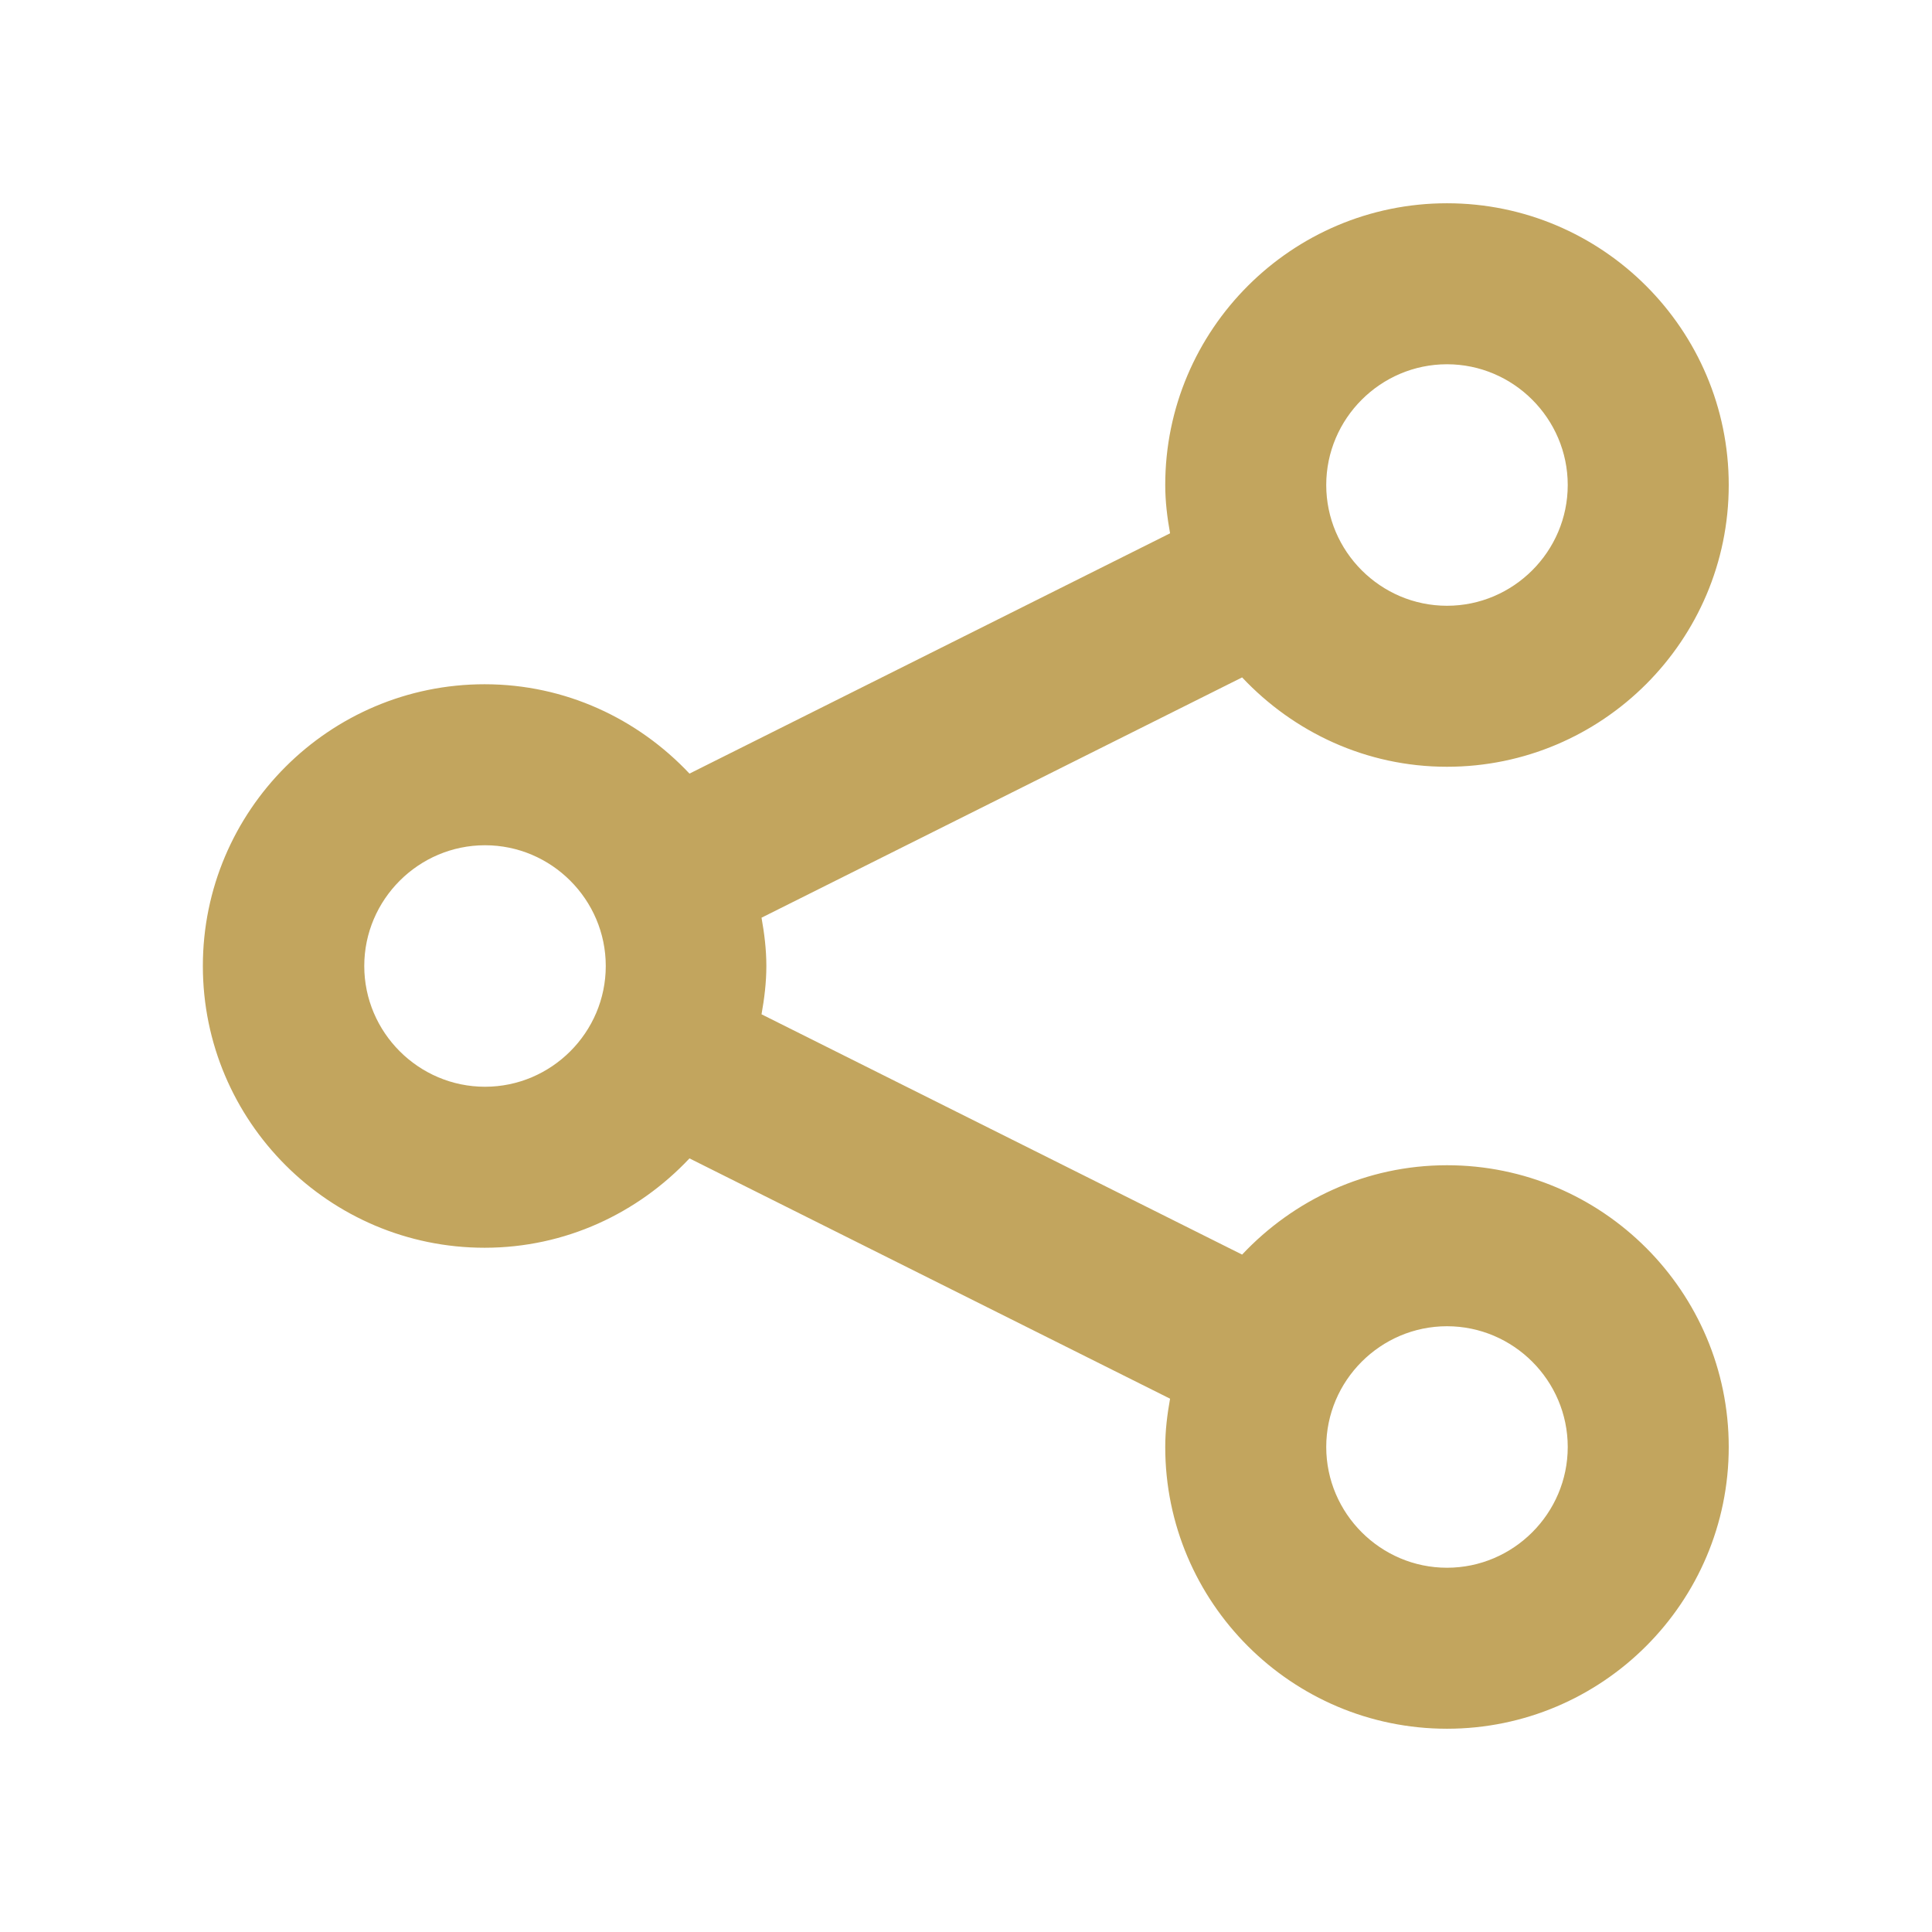 <?xml version="1.0" encoding="UTF-8"?>
<svg id="Layer_1" data-name="Layer 1" xmlns="http://www.w3.org/2000/svg" viewBox="0 0 48 48">
  <defs>
    <style>
      .cls-1 {
        fill: #c2a55e;
      }
    </style>
  </defs>
  <path class="cls-1" d="M35.95,28.95c-2.01,0-3.81,.86-5.09,2.22l-11.94-5.97c.07-.39,.12-.79,.12-1.2s-.05-.81-.12-1.2l11.94-5.97c1.28,1.36,3.08,2.22,5.09,2.22,3.86,0,7-3.14,7-7s-3.14-7-7-7-7,3.14-7,7c0,.41,.05,.81,.12,1.2l-11.94,5.97c-1.28-1.36-3.08-2.22-5.09-2.22-3.86,0-7,3.14-7,7s3.14,7,7,7c2.01,0,3.81-.86,5.09-2.22l11.94,5.97c-.07,.39-.12,.79-.12,1.2,0,3.86,3.14,7,7,7s7-3.14,7-7-3.14-7-7-7Zm0-19.9c1.65,0,3,1.35,3,3s-1.35,3-3,3-3-1.35-3-3,1.35-3,3-3ZM12.05,27c-1.65,0-3-1.35-3-3s1.35-3,3-3,3,1.35,3,3-1.35,3-3,3Zm23.9,11.95c-1.65,0-3-1.35-3-3s1.35-3,3-3,3,1.35,3,3-1.35,3-3,3Z"/>
</svg>